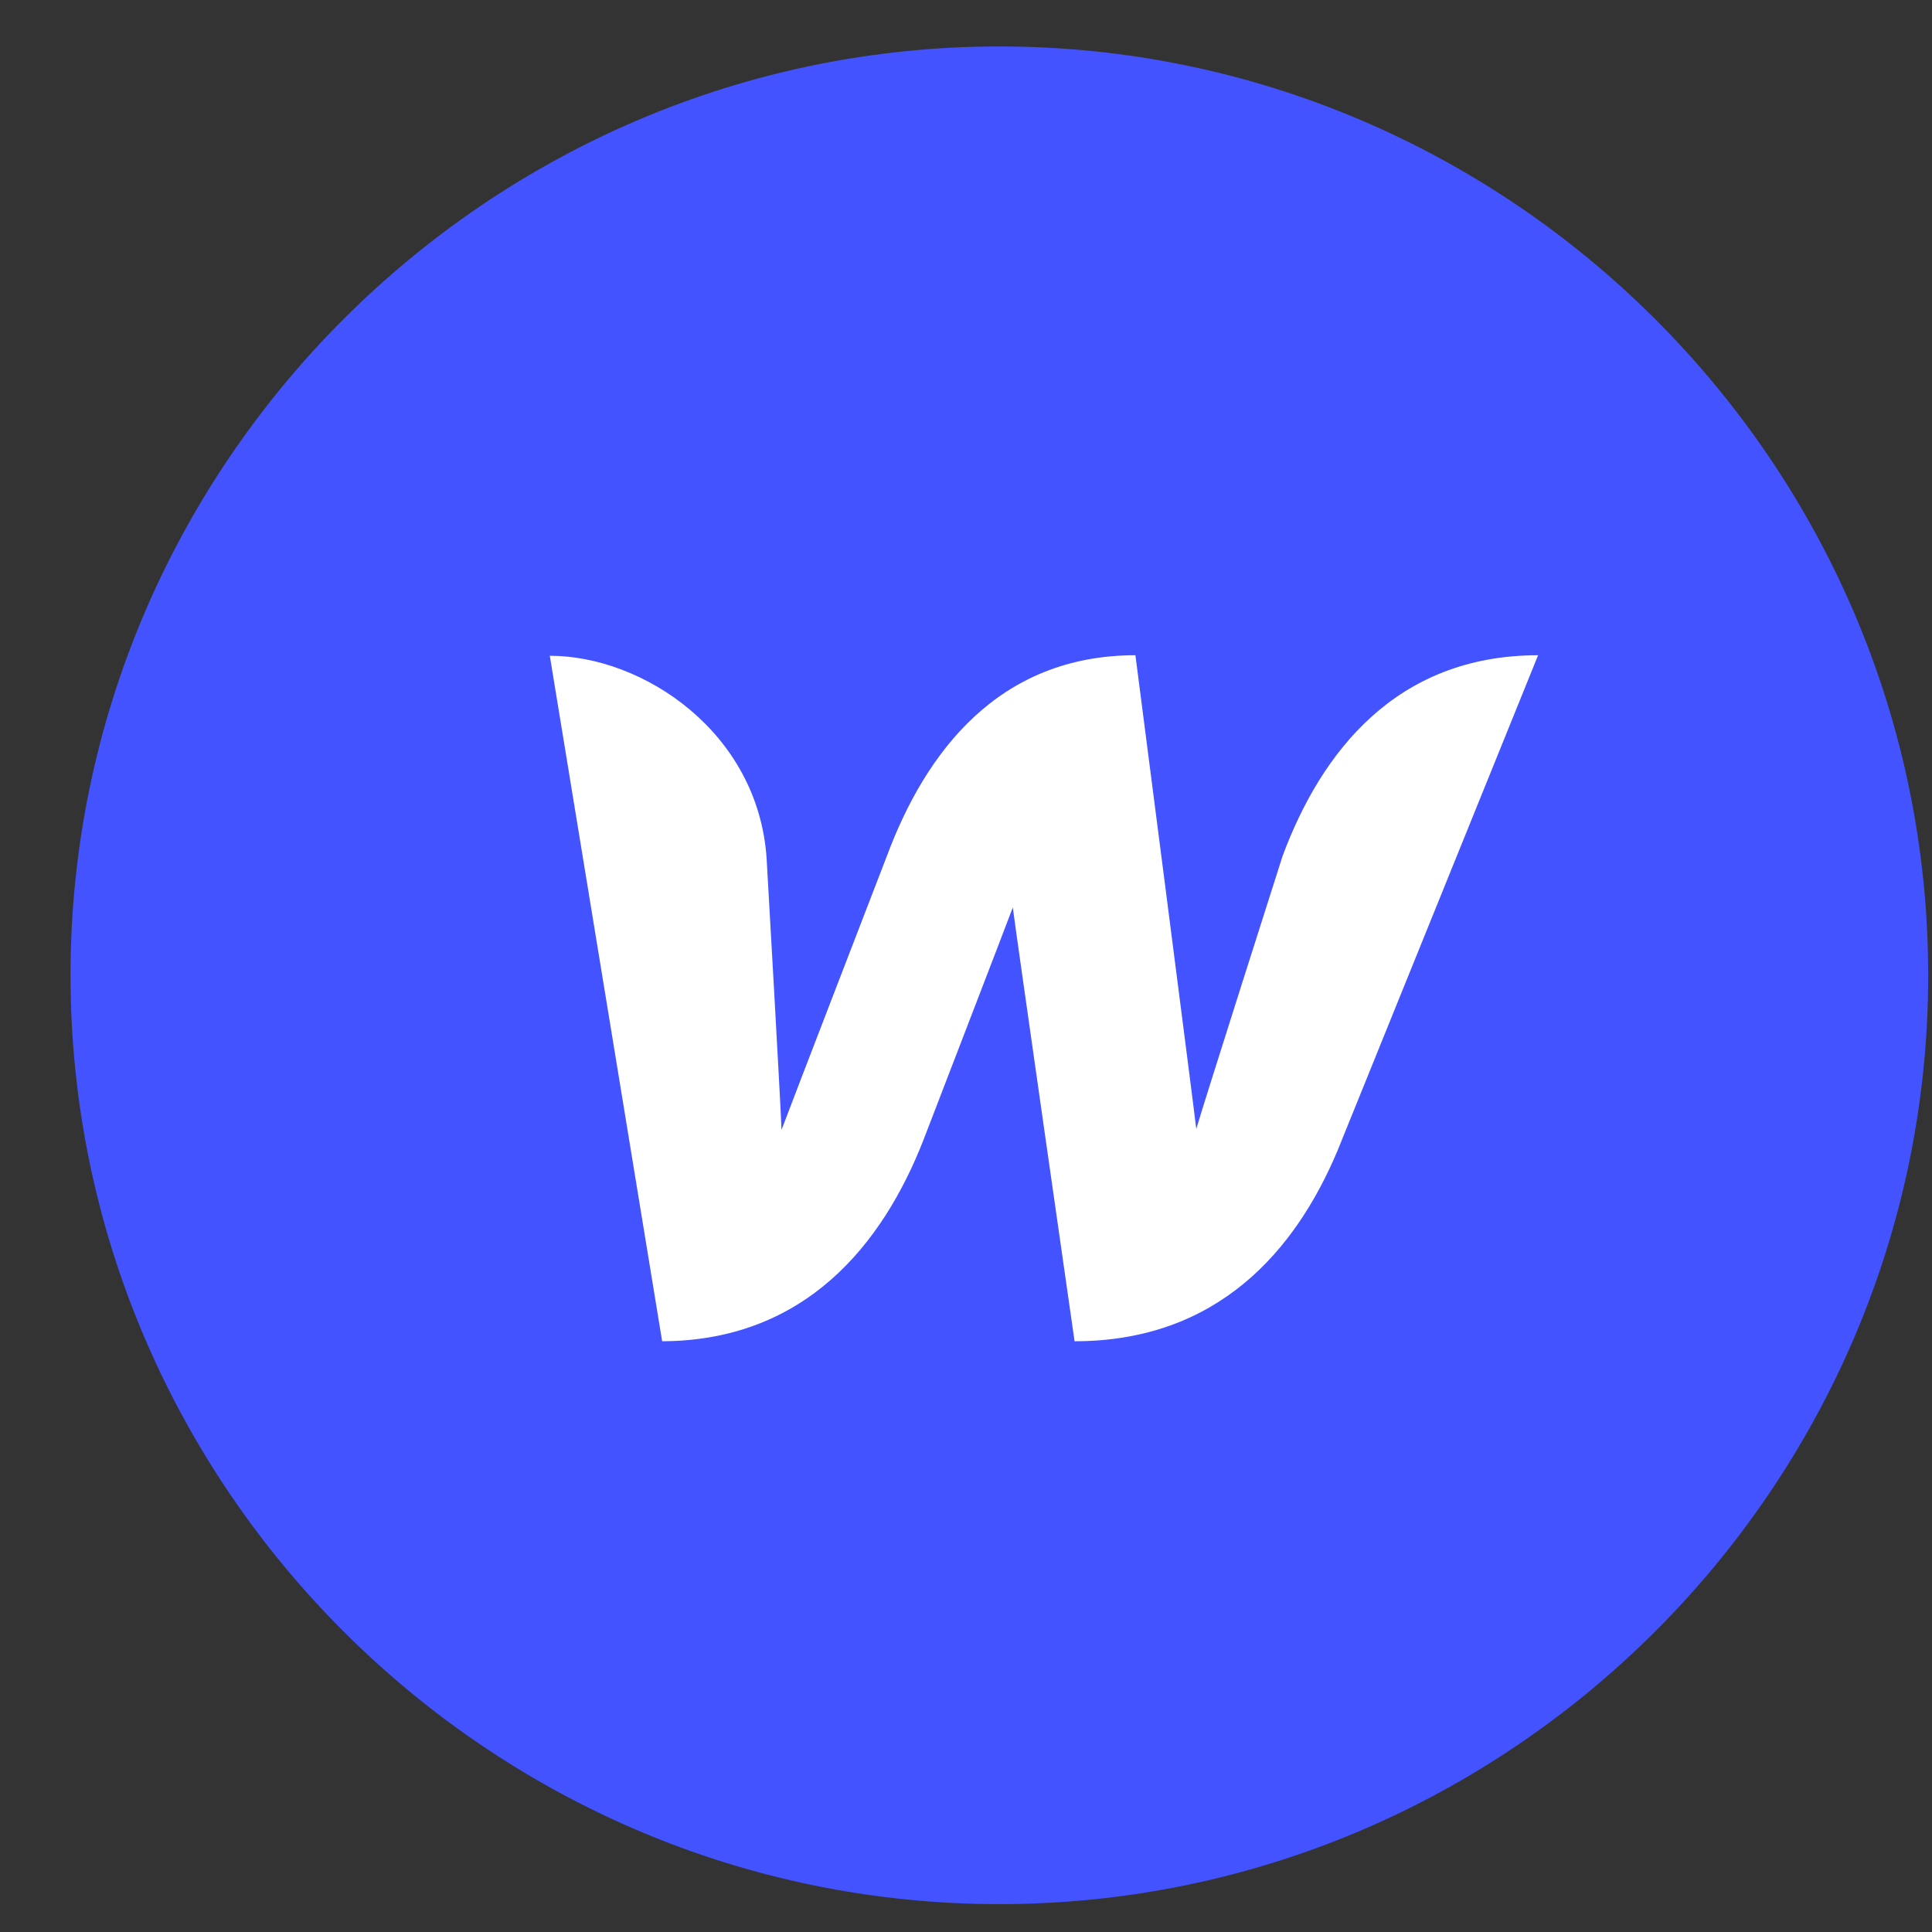 <svg width="26" height="26" viewBox="0 0 26 26" fill="none" xmlns="http://www.w3.org/2000/svg">
<rect x="0" y="0" width="26" height="26" fill="#333333" stroke="none"/>
<g clip-path="url(#clip0)">
<path d="M25.949 13.125C25.949 20 20.324 25.625 13.449 25.625C6.574 25.625 0.949 20 0.949 13.125C0.949 6.25 6.574 0.625 13.449 0.625C20.324 0.625 25.949 6.25 25.949 13.125Z" fill="#4353FF"/>
<path d="M17.261 11.518C17.261 11.518 16.18 14.906 16.099 15.193C16.067 14.906 15.28 8.818 15.28 8.818C13.436 8.818 12.455 10.125 11.936 11.518C11.936 11.518 10.624 14.918 10.517 15.206C10.511 14.937 10.317 11.556 10.317 11.556C10.205 9.856 8.655 8.825 7.399 8.825L8.911 18.05C10.842 18.043 11.88 16.737 12.424 15.35C12.424 15.35 13.58 12.35 13.63 12.212C13.642 12.343 14.461 18.05 14.461 18.05C16.392 18.05 17.436 16.825 17.999 15.487L20.699 8.818C18.786 8.818 17.78 10.125 17.261 11.518Z" fill="white"/>
</g>
<defs>
<clipPath id="clip0">
<rect x="0.949" y="0.625" width="25" height="25" fill="white"/>
</clipPath>
</defs>
</svg>
